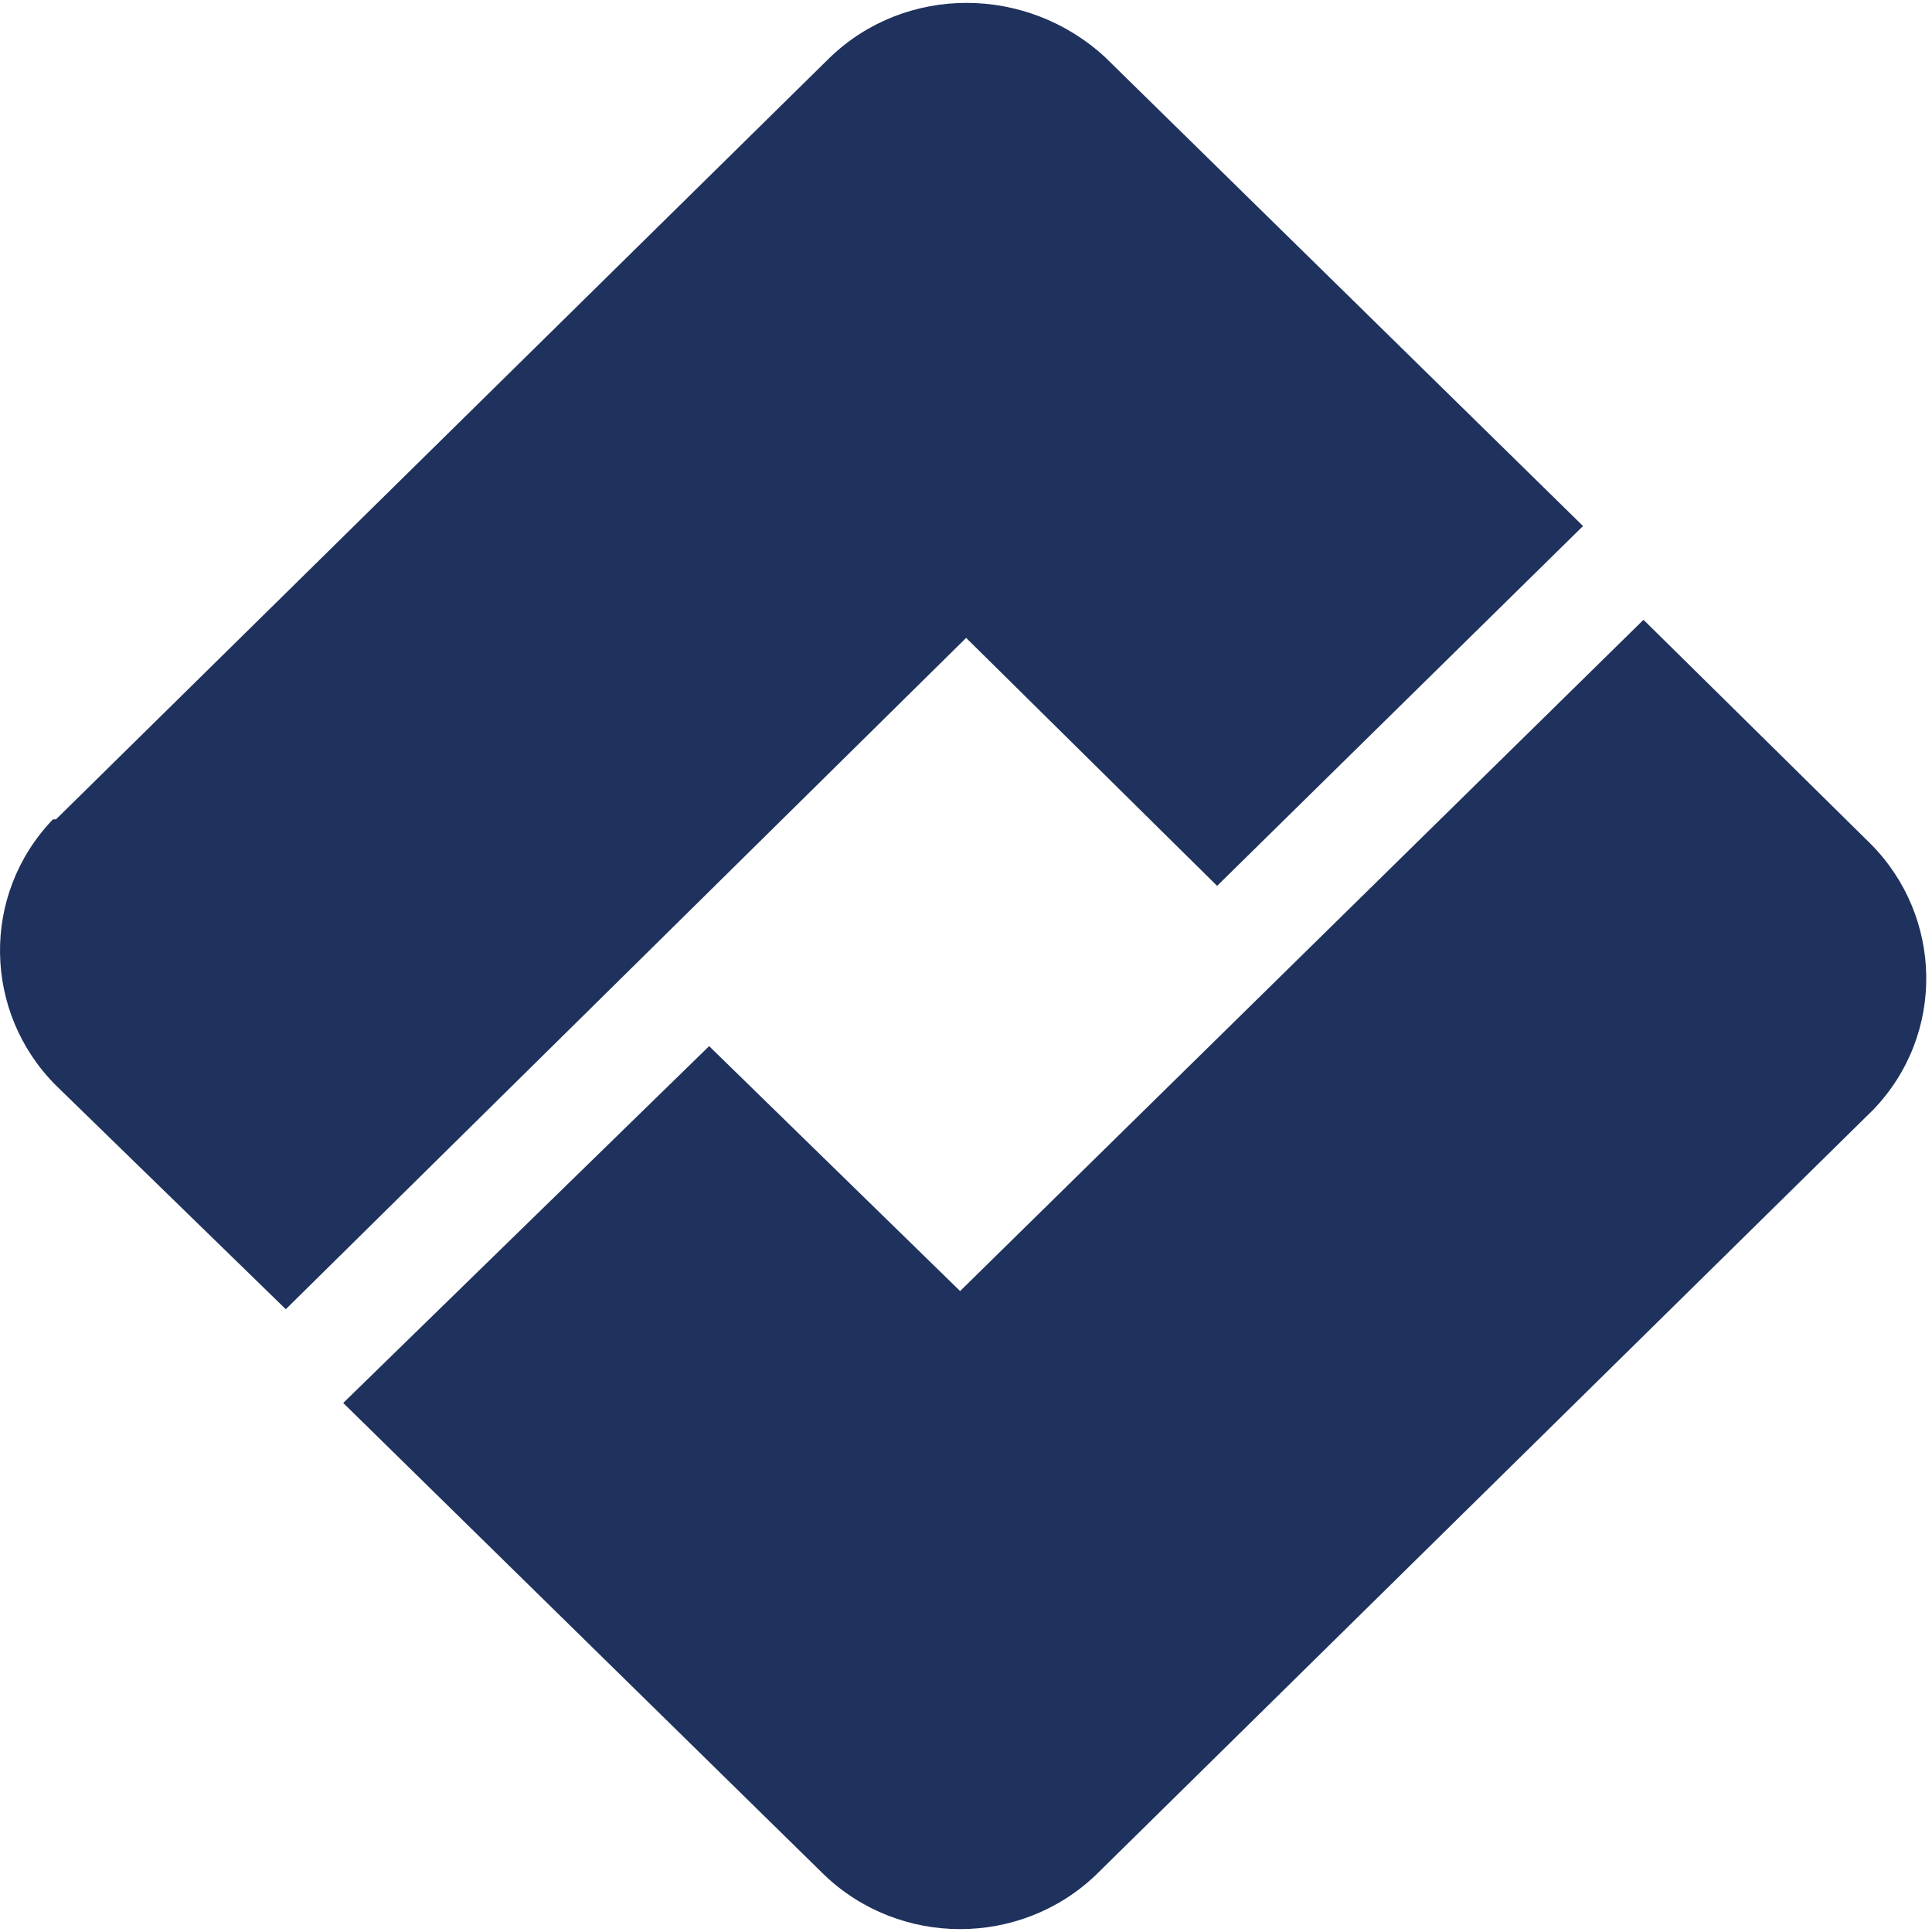<svg xmlns="http://www.w3.org/2000/svg" width="40" height="40" fill="none" viewBox="0 0 40 40"><path fill="#1F325D" fill-rule="evenodd" d="M32.775 10.891L22.883 1.187C21.255 -0.316 18.751 -0.316 17.186 1.187L1.159 16.964H1.096C-0.406 18.529 -0.344 20.971 1.159 22.473L5.917 27.106L20.003 13.207L25.199 18.341L32.775 10.891ZM34.027 12.832L19.878 26.73L14.682 21.659L7.106 29.047L17.061 38.813C18.626 40.316 21.13 40.316 22.695 38.813L38.722 23.036L38.785 22.974C40.288 21.409 40.225 18.967 38.722 17.464L34.027 12.832Z" clip-rule="evenodd"/></svg>